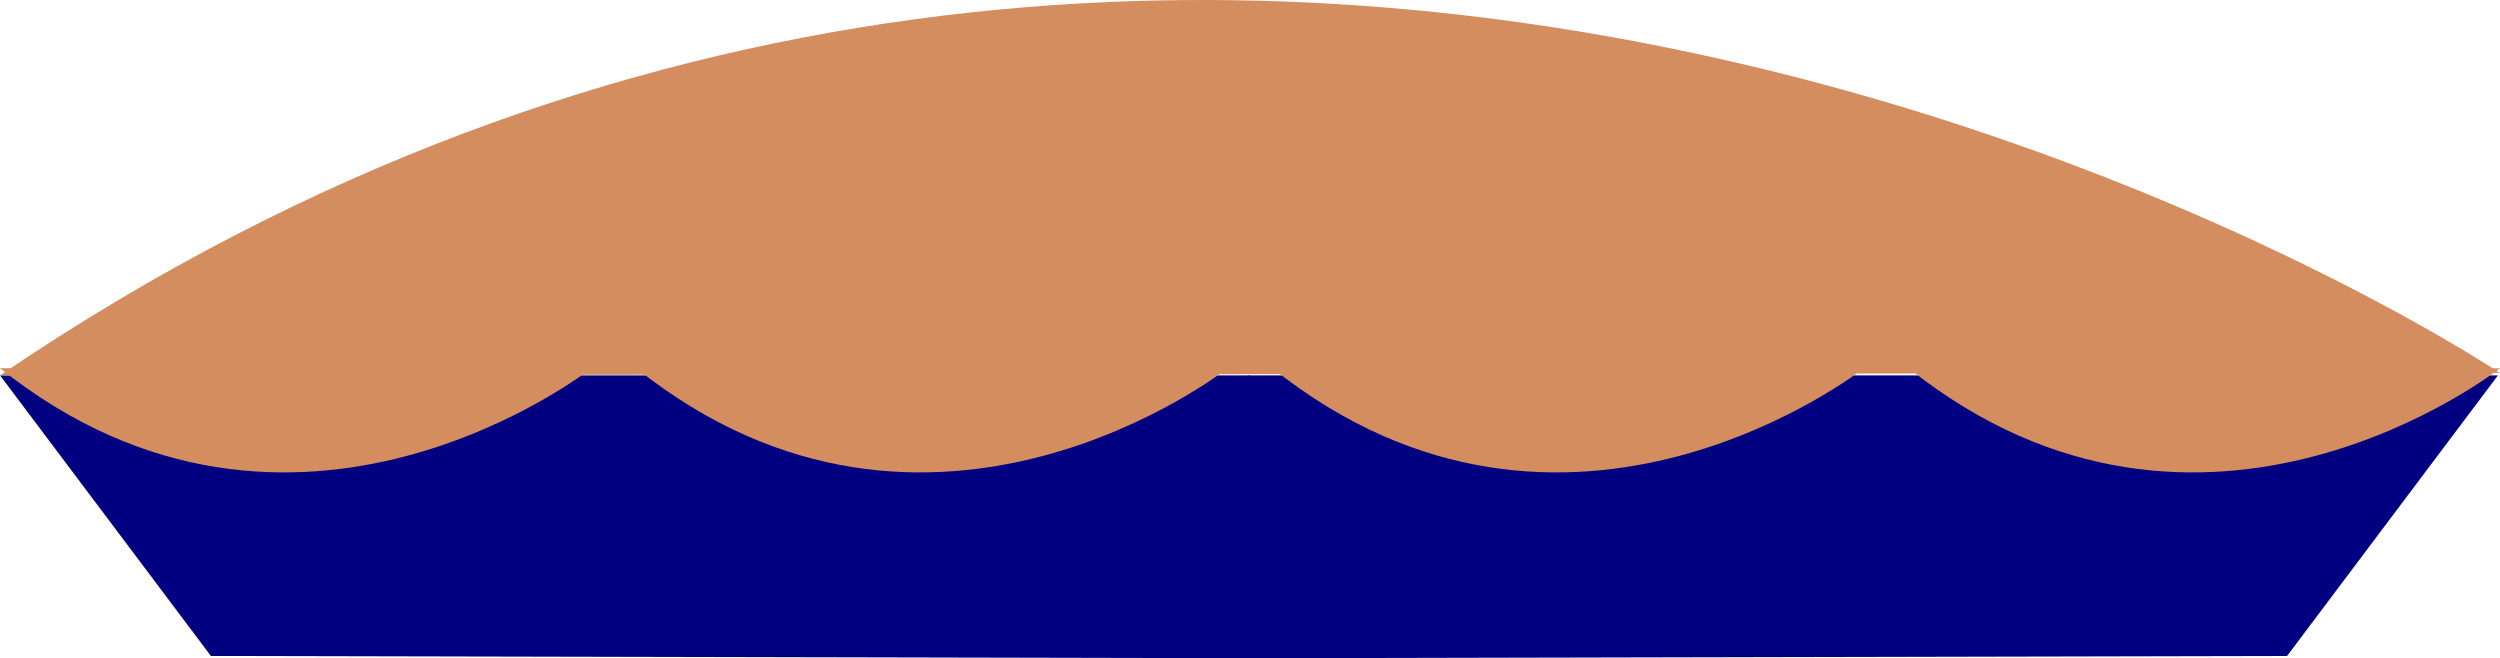 <?xml version="1.0" encoding="UTF-8" standalone="no"?>
<!-- Created with Inkscape (http://www.inkscape.org/) -->

<svg
   width="177.603mm"
   height="46.762mm"
   viewBox="0 0 177.603 46.762"
   version="1.1"
   id="svg1"
   inkscape:version="1.3.2 (091e20e, 2023-11-25, custom)"
   sodipodi:docname="pie.svg"
   xmlns:inkscape="http://www.inkscape.org/namespaces/inkscape"
   xmlns:sodipodi="http://sodipodi.sourceforge.net/DTD/sodipodi-0.dtd"
   xmlns="http://www.w3.org/2000/svg"
   xmlns:svg="http://www.w3.org/2000/svg">
  <sodipodi:namedview
     id="namedview1"
     pagecolor="#505050"
     bordercolor="#eeeeee"
     borderopacity="1"
     inkscape:showpageshadow="0"
     inkscape:pageopacity="0"
     inkscape:pagecheckerboard="0"
     inkscape:deskcolor="#505050"
     inkscape:document-units="mm"
     inkscape:zoom="0.51213161"
     inkscape:cx="406.1456"
     inkscape:cy="153.28091"
     inkscape:window-width="1920"
     inkscape:window-height="1009"
     inkscape:window-x="-8"
     inkscape:window-y="-8"
     inkscape:window-maximized="1"
     inkscape:current-layer="layer4" />
  <defs
     id="defs1" />
  <g
     inkscape:label="pan"
     inkscape:groupmode="layer"
     id="layer1"
     transform="translate(-11.685,-111.029)">
    <path
       id="rect1"
       style="fill:#000080;stroke-width:0.176"
       d="m 11.69,137.699 h 88.771 v 20.092 l -73.793,-0.161 z"
       sodipodi:nodetypes="ccccc" />
    <path
       id="rect1-6"
       style="fill:#000080;stroke-width:0.176"
       d="m 189.14,137.699 h -88.771 v 20.092 l 73.793,-0.161 z"
       sodipodi:nodetypes="ccccc" />
  </g>
  <g
     inkscape:groupmode="layer"
     id="layer4"
     inkscape:label="top"
     transform="translate(-11.685,-111.029)">
    <path
       style="fill:#d38d5f;stroke-width:0.313"
       d="m 11.685,137.695 c 88.244,-59.894 177.592,-0.176 177.592,-0.176"
       id="path1"
       sodipodi:nodetypes="cc" />
    <path
       style="fill:#d38d5f;stroke-width:0.08"
       d="m 56.882,137.185 c 20.882,16.659 42.011,0.007 42.011,0.007"
       id="path1-9-8" />
    <path
       style="fill:#d38d5f;stroke-width:0.08"
       d="m 102.079,137.185 c 20.882,16.659 42.011,0.007 42.011,0.007"
       id="path1-9-86" />
    <path
       style="fill:#d38d5f;stroke-width:0.08"
       d="m 147.276,137.185 c 20.882,16.659 42.011,0.007 42.011,0.007"
       id="path1-9-1" />
    <path
       style="fill:#d38d5f;stroke-width:0.08"
       d="m 11.685,137.185 c 20.882,16.659 42.011,0.007 42.011,0.007"
       id="path1-9" />
  </g>
</svg>
